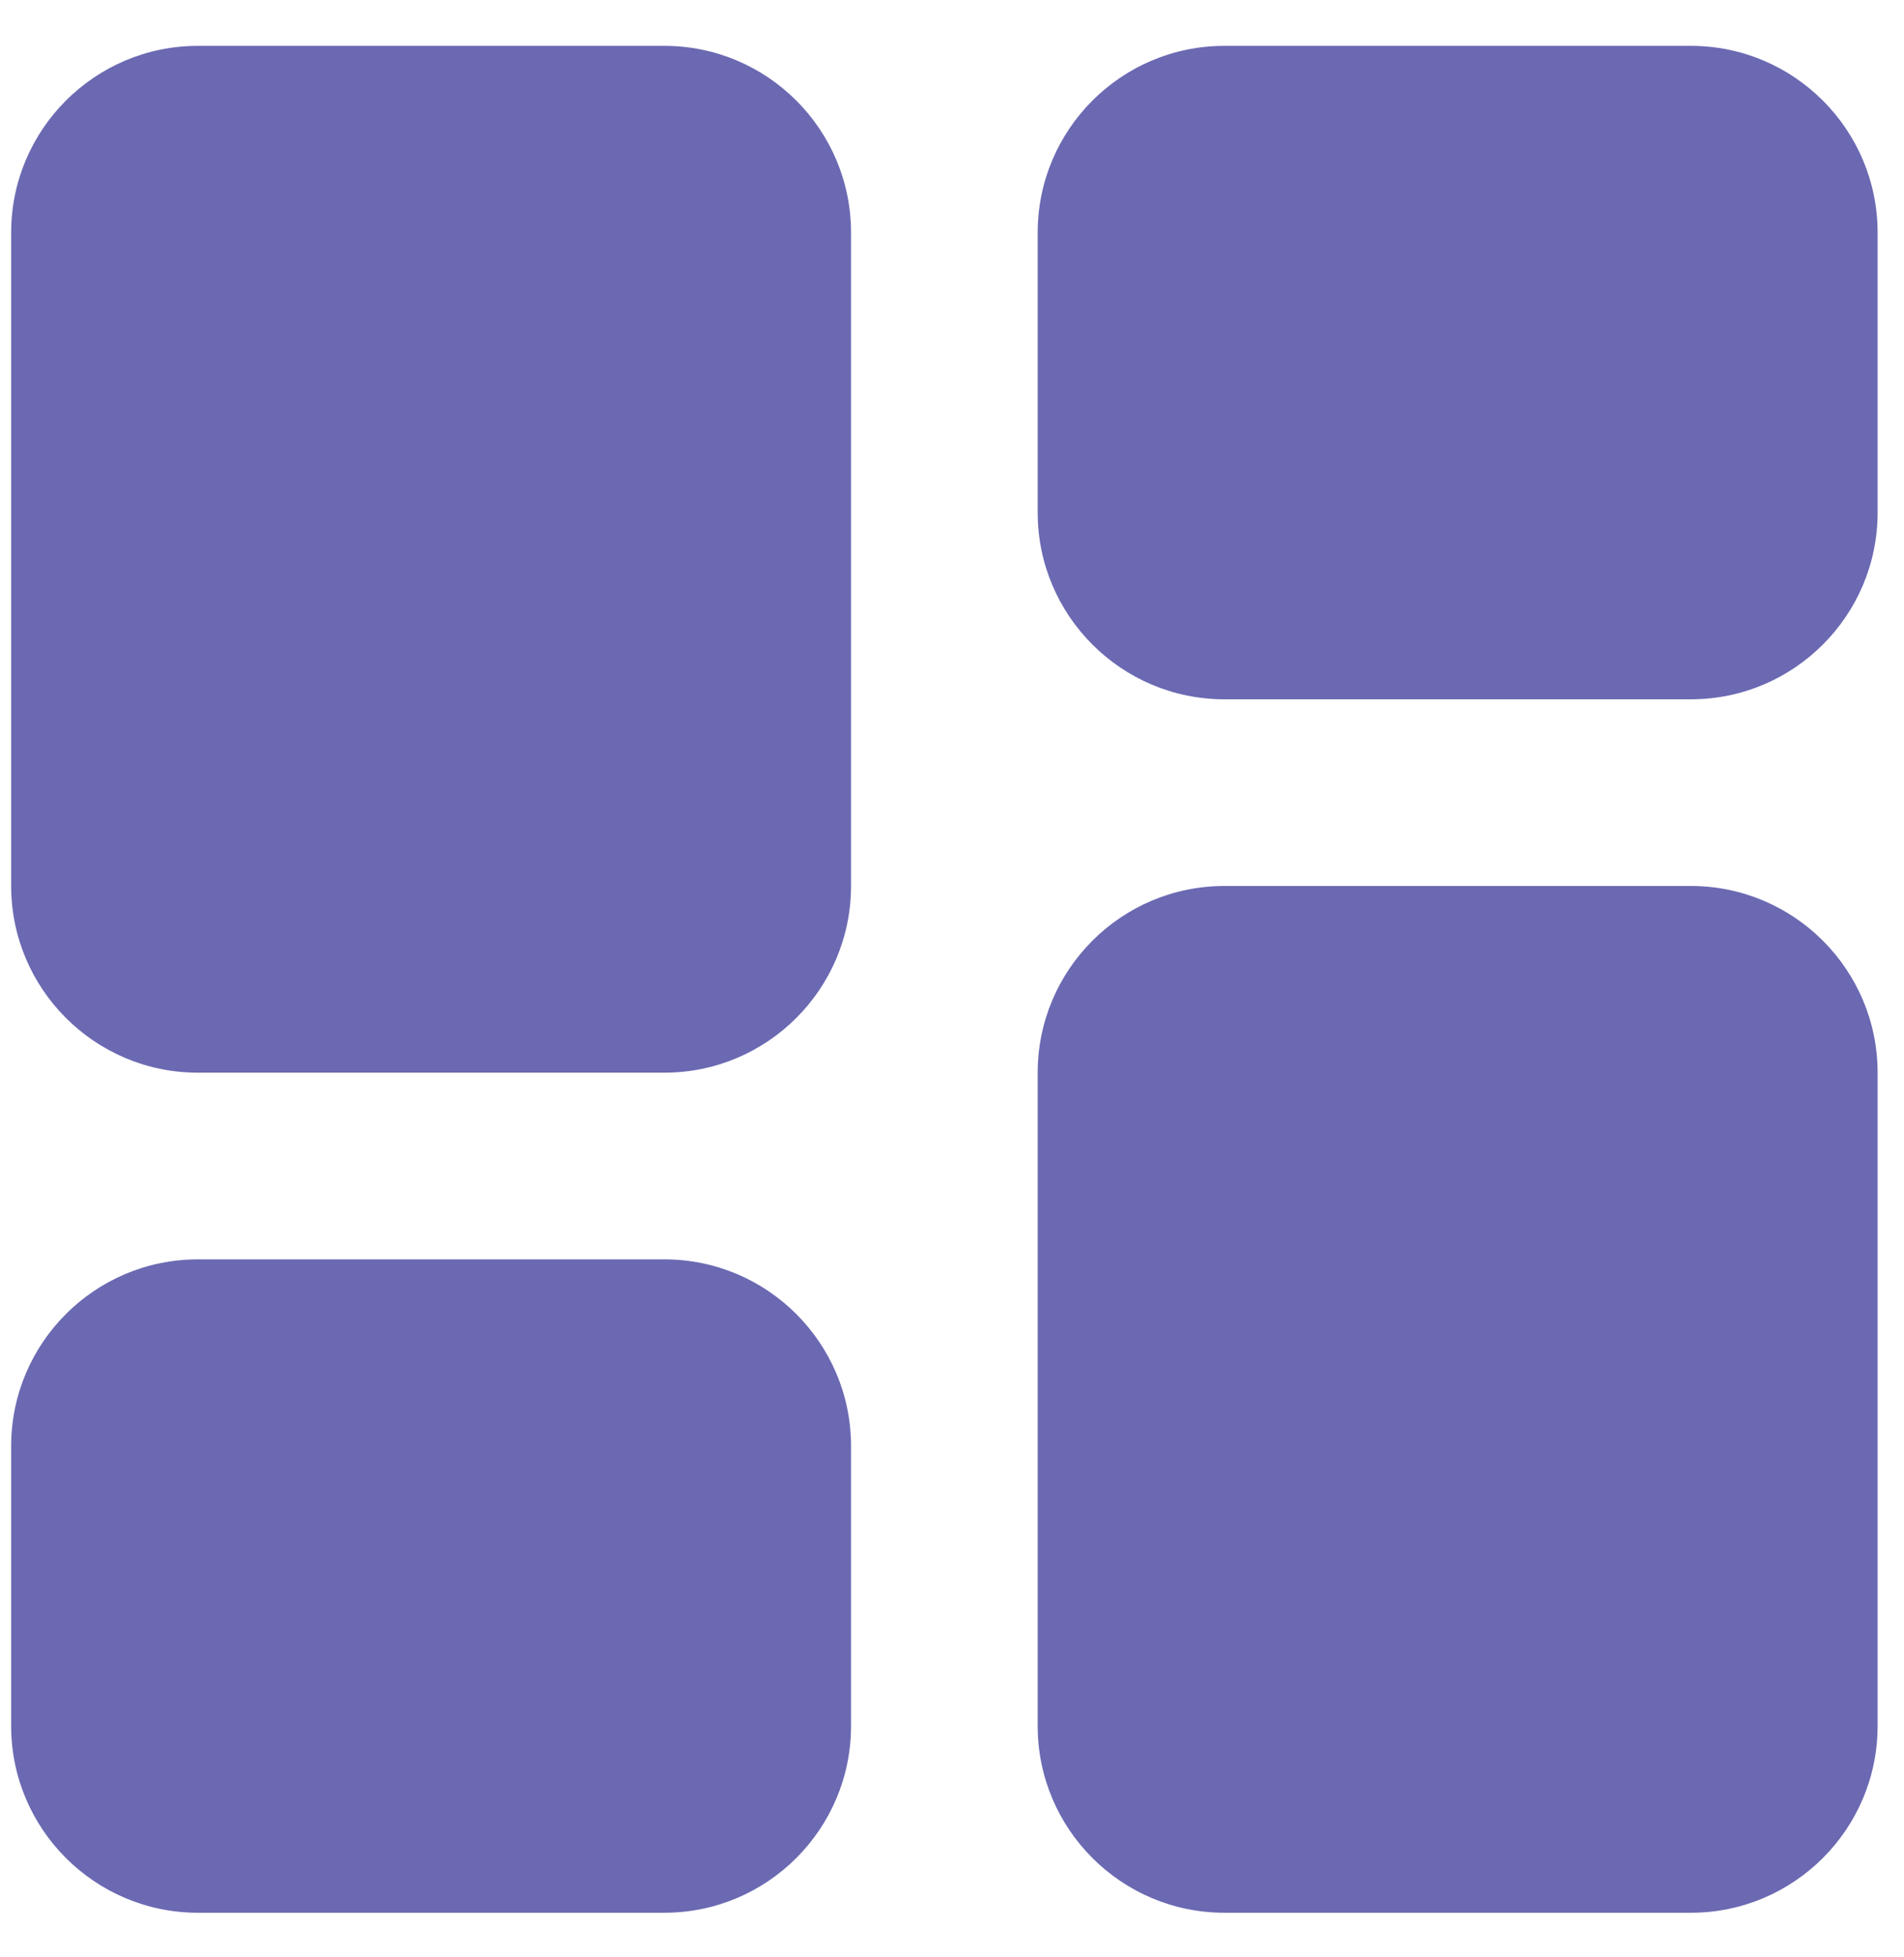 <svg width="36" height="37" viewBox="0 0 36 37" fill="none" xmlns="http://www.w3.org/2000/svg">
<path d="M12.562 0.867H3.74C1.794 0.867 0.211 2.45 0.211 4.396V16.748C0.211 18.694 1.794 20.277 3.74 20.277H12.562C14.509 20.277 16.091 18.694 16.091 16.748V4.396C16.091 2.45 14.509 0.867 12.562 0.867ZM31.972 0.867H23.149C21.203 0.867 19.62 2.45 19.62 4.396V9.69C19.62 11.636 21.203 13.219 23.149 13.219H31.972C33.918 13.219 35.501 11.636 35.501 9.69V4.396C35.501 2.45 33.918 0.867 31.972 0.867ZM12.562 23.806H3.74C1.794 23.806 0.211 25.388 0.211 27.335V32.628C0.211 34.574 1.794 36.157 3.74 36.157H12.562C14.509 36.157 16.091 34.574 16.091 32.628V27.335C16.091 25.388 14.509 23.806 12.562 23.806ZM31.972 16.748H23.149C21.203 16.748 19.62 18.33 19.62 20.277V32.628C19.62 34.574 21.203 36.157 23.149 36.157H31.972C33.918 36.157 35.501 34.574 35.501 32.628V20.277C35.501 18.33 33.918 16.748 31.972 16.748Z" fill="#6B69B2"/>
</svg>
